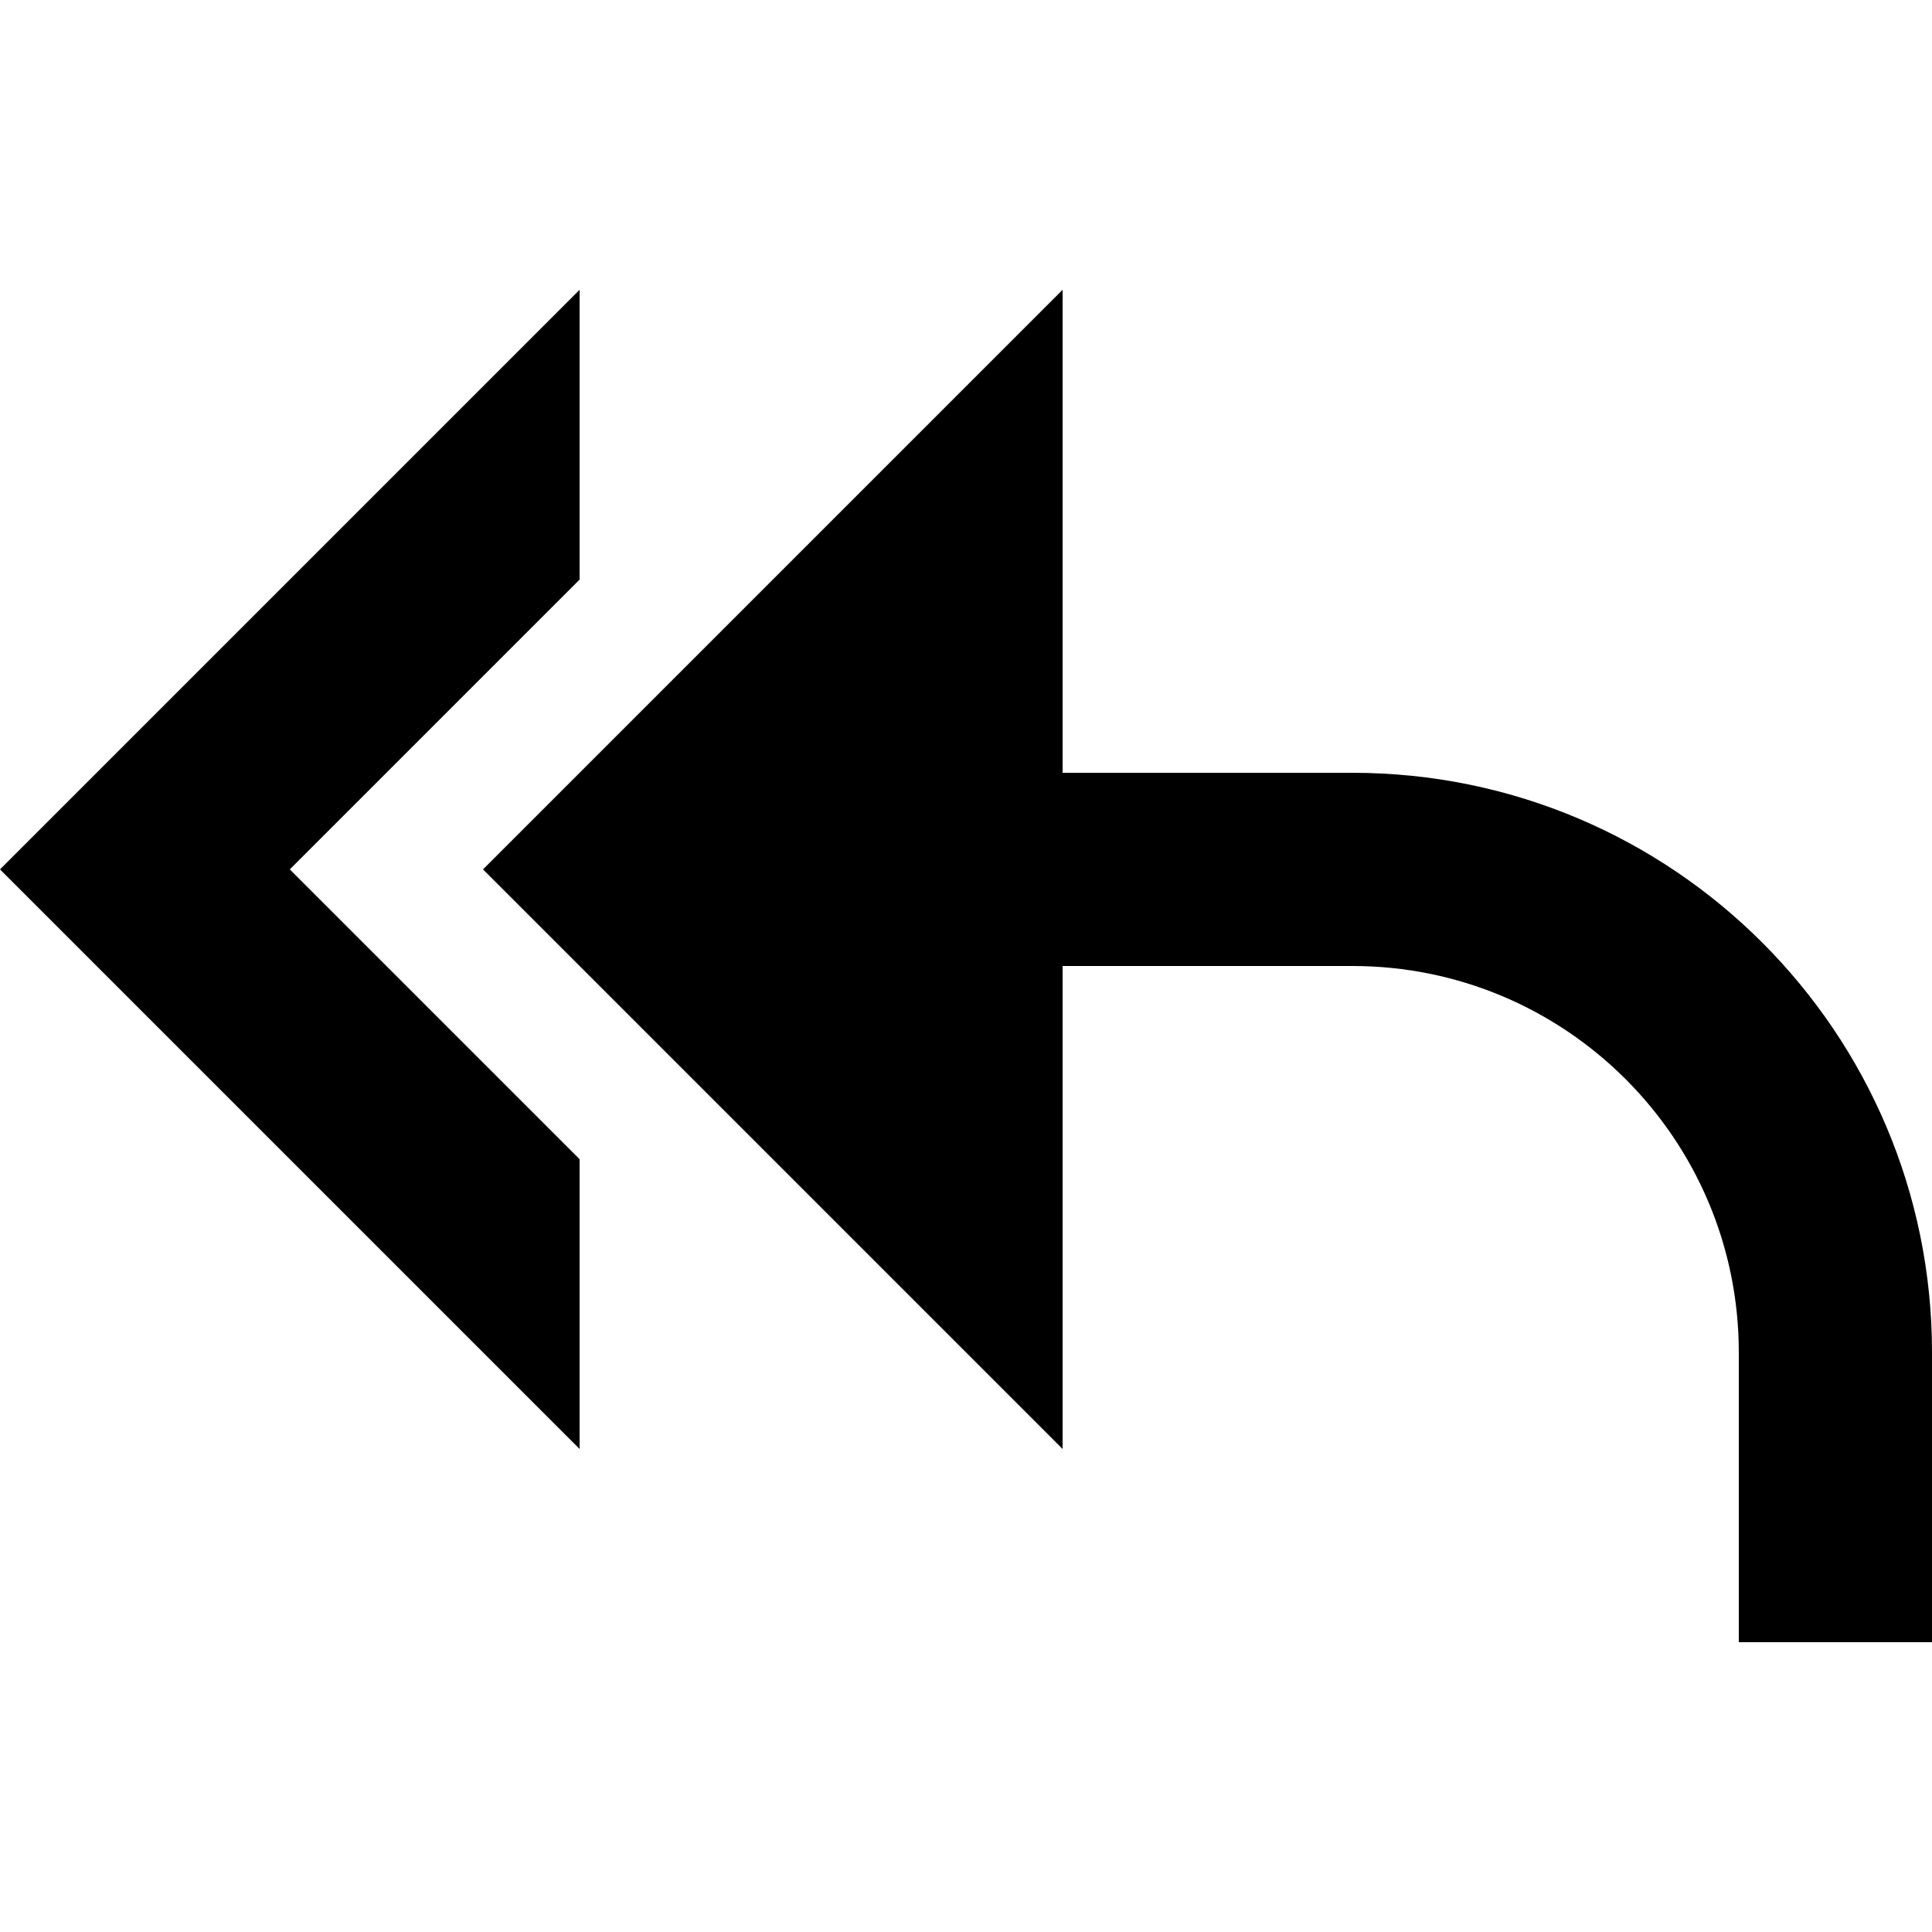 <!-- Generated by IcoMoon.io -->
<svg version="1.1" xmlns="http://www.w3.org/2000/svg" width="32" height="32" viewBox="0 0 32 32">
<title>reply-all2</title>
<path d="M28.8 27.2v-4.784c0-0.005 0-0.010 0-0.016 0-3.535-2.865-6.4-6.4-6.4 0 0-0 0-0 0h-4.8v8l-9.6-9.6 9.6-9.6v8h4.8c5.302 0 9.6 4.298 9.6 9.6v0 4.8h-3.2zM9.6 9.6v-4.8l-9.6 9.6 9.6 9.6v-4.8l-4.8-4.8 4.8-4.8z"></path>
</svg>
